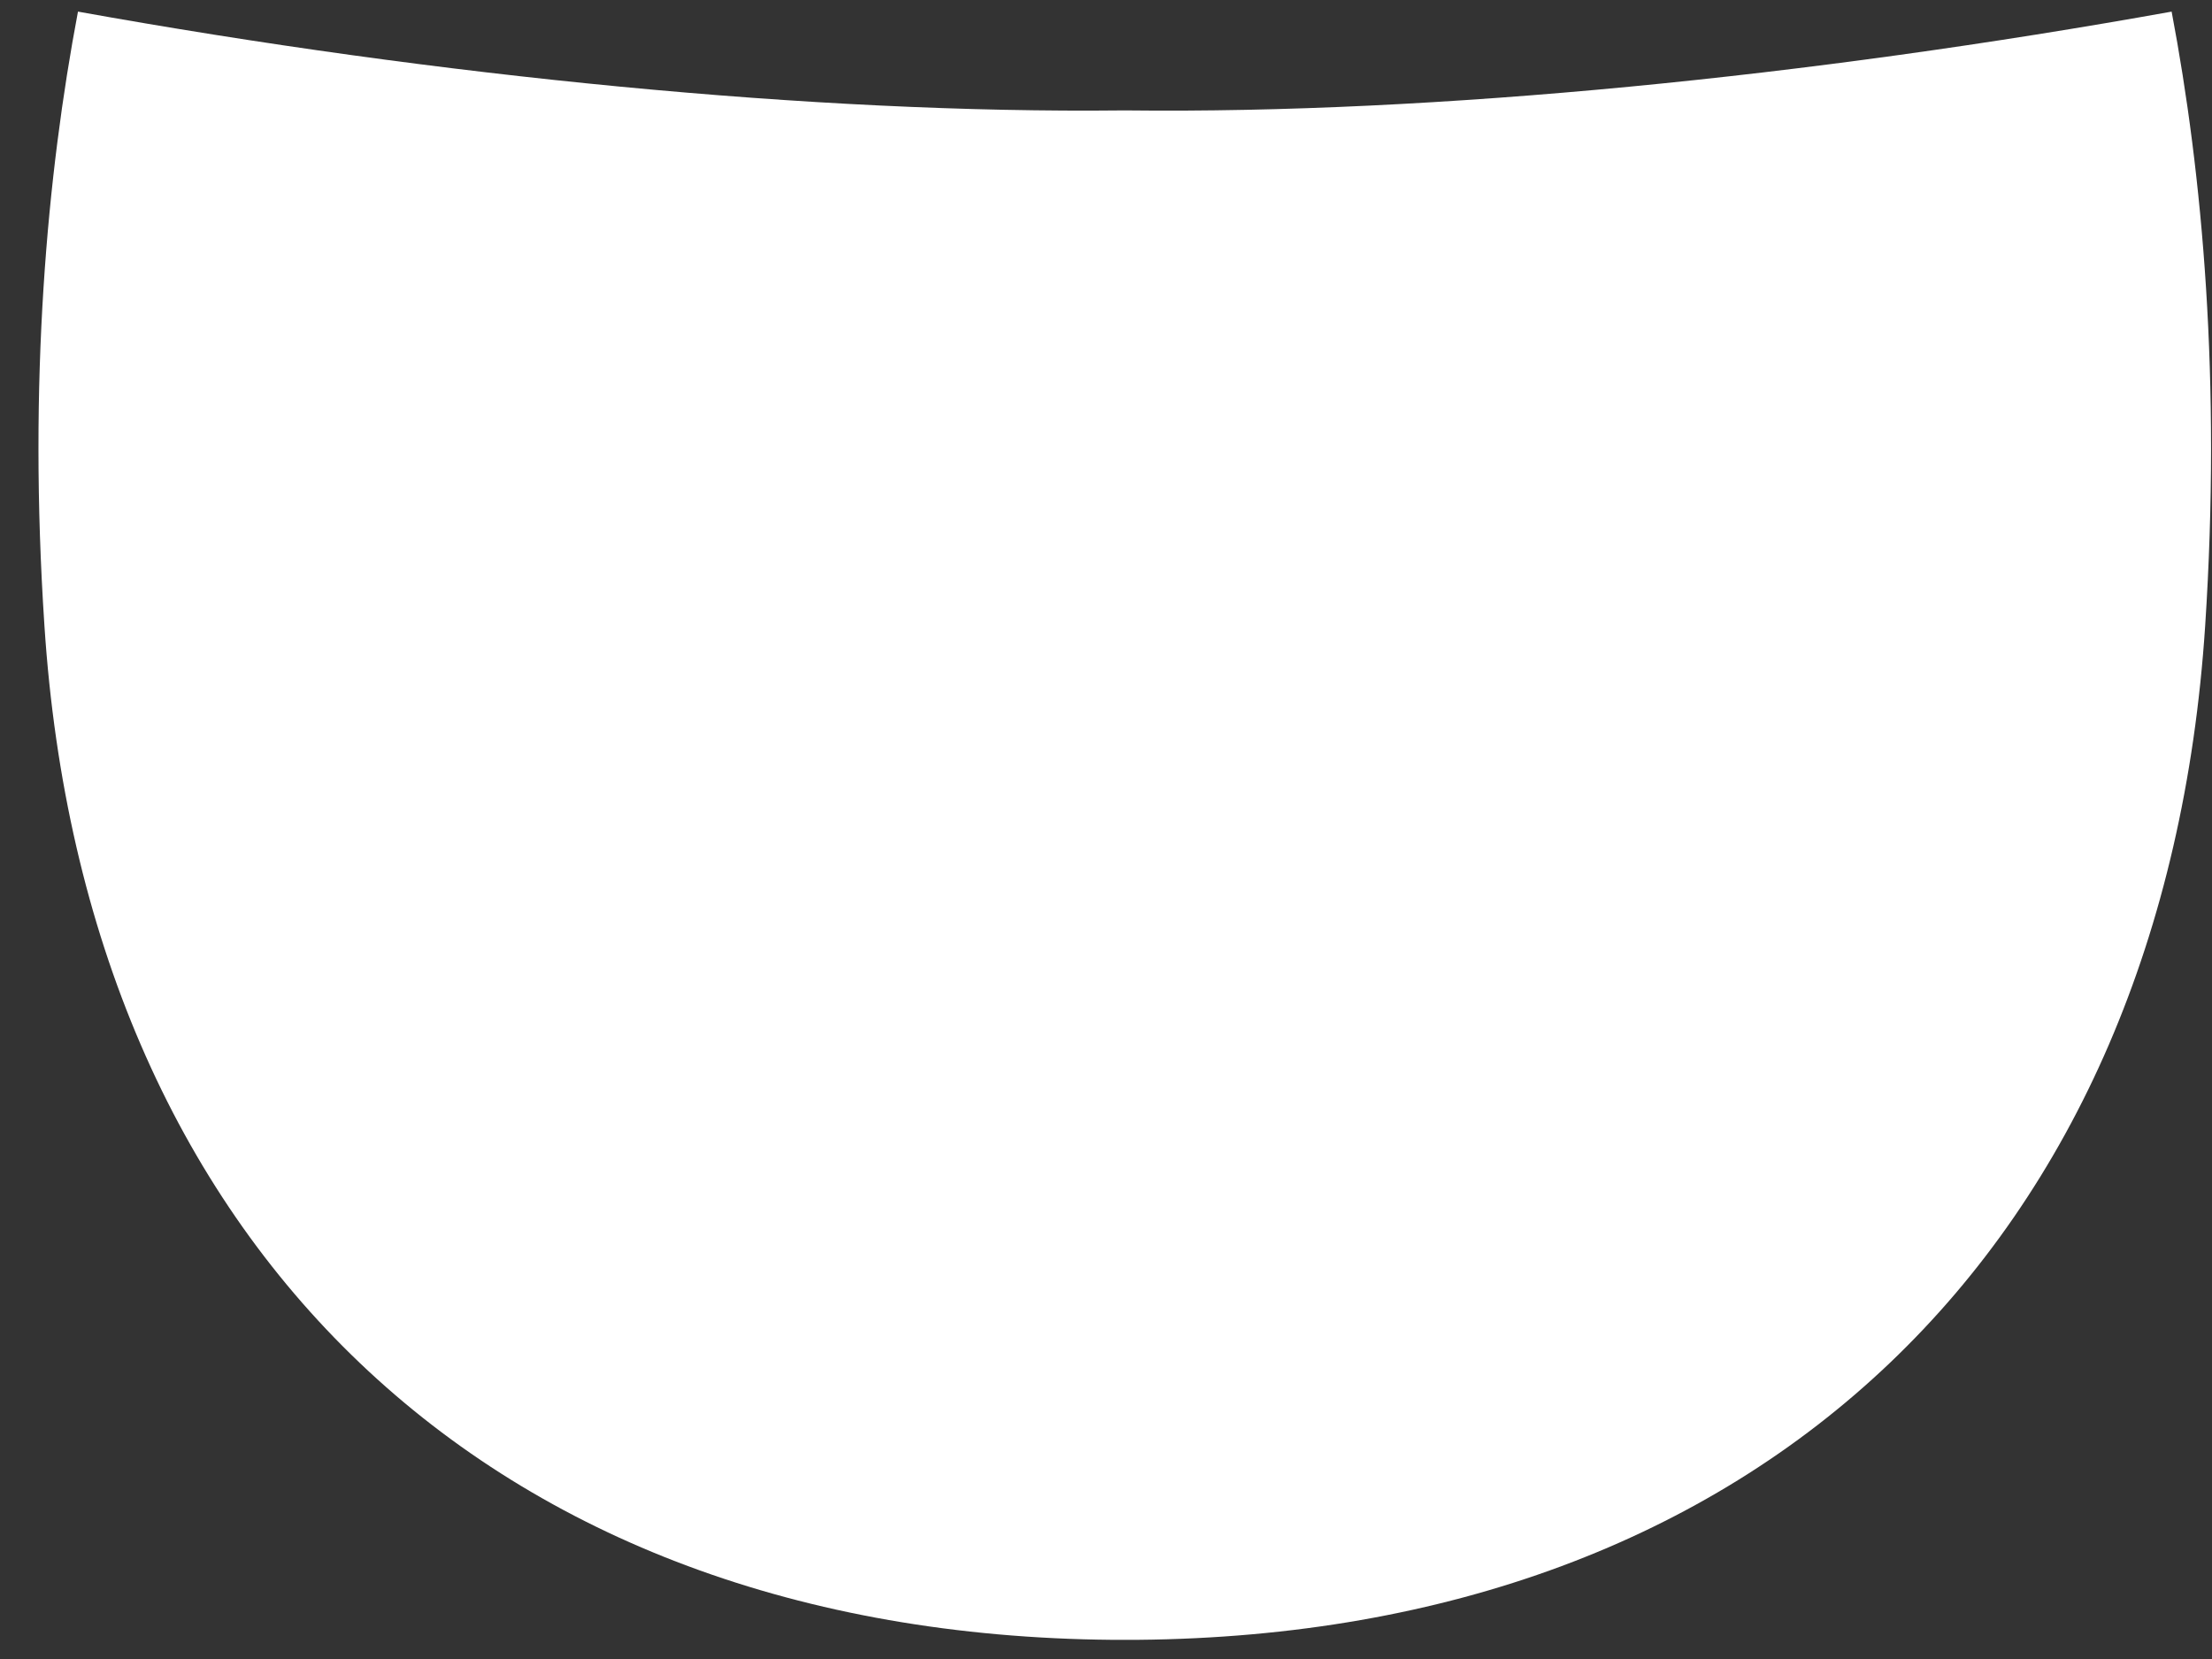 ﻿<?xml version="1.0" encoding="utf-8"?>
<svg version="1.1" xmlns:xlink="http://www.w3.org/1999/xlink" width="12px" height="9px" xmlns="http://www.w3.org/2000/svg">
  <rect width="100%" height="100%" fill="#333333" stroke="none"/>
  <g transform="matrix(1 0 0 1 -1279 -1411 )">
    <path d="M 11.781 0.063  C 9.816 0.416  7.787 0.618  6.114 0.599  L 6.089 0.599  C 4.416 0.617  2.387 0.416  0.423 0.063  C 0.255 0.95  0.153 2.064  0.241 3.394  C 0.461 6.754  2.652 8.866  6.033 8.896  L 6.171 8.896  C 9.552 8.866  11.743 6.754  11.963 3.394  C 12.05 2.064  11.949 0.95  11.781 0.063  Z " fill-rule="nonzero" fill="#ffffff" stroke="none" transform="matrix(1 0 0 1 1279 1411 )" />
  </g>
</svg>